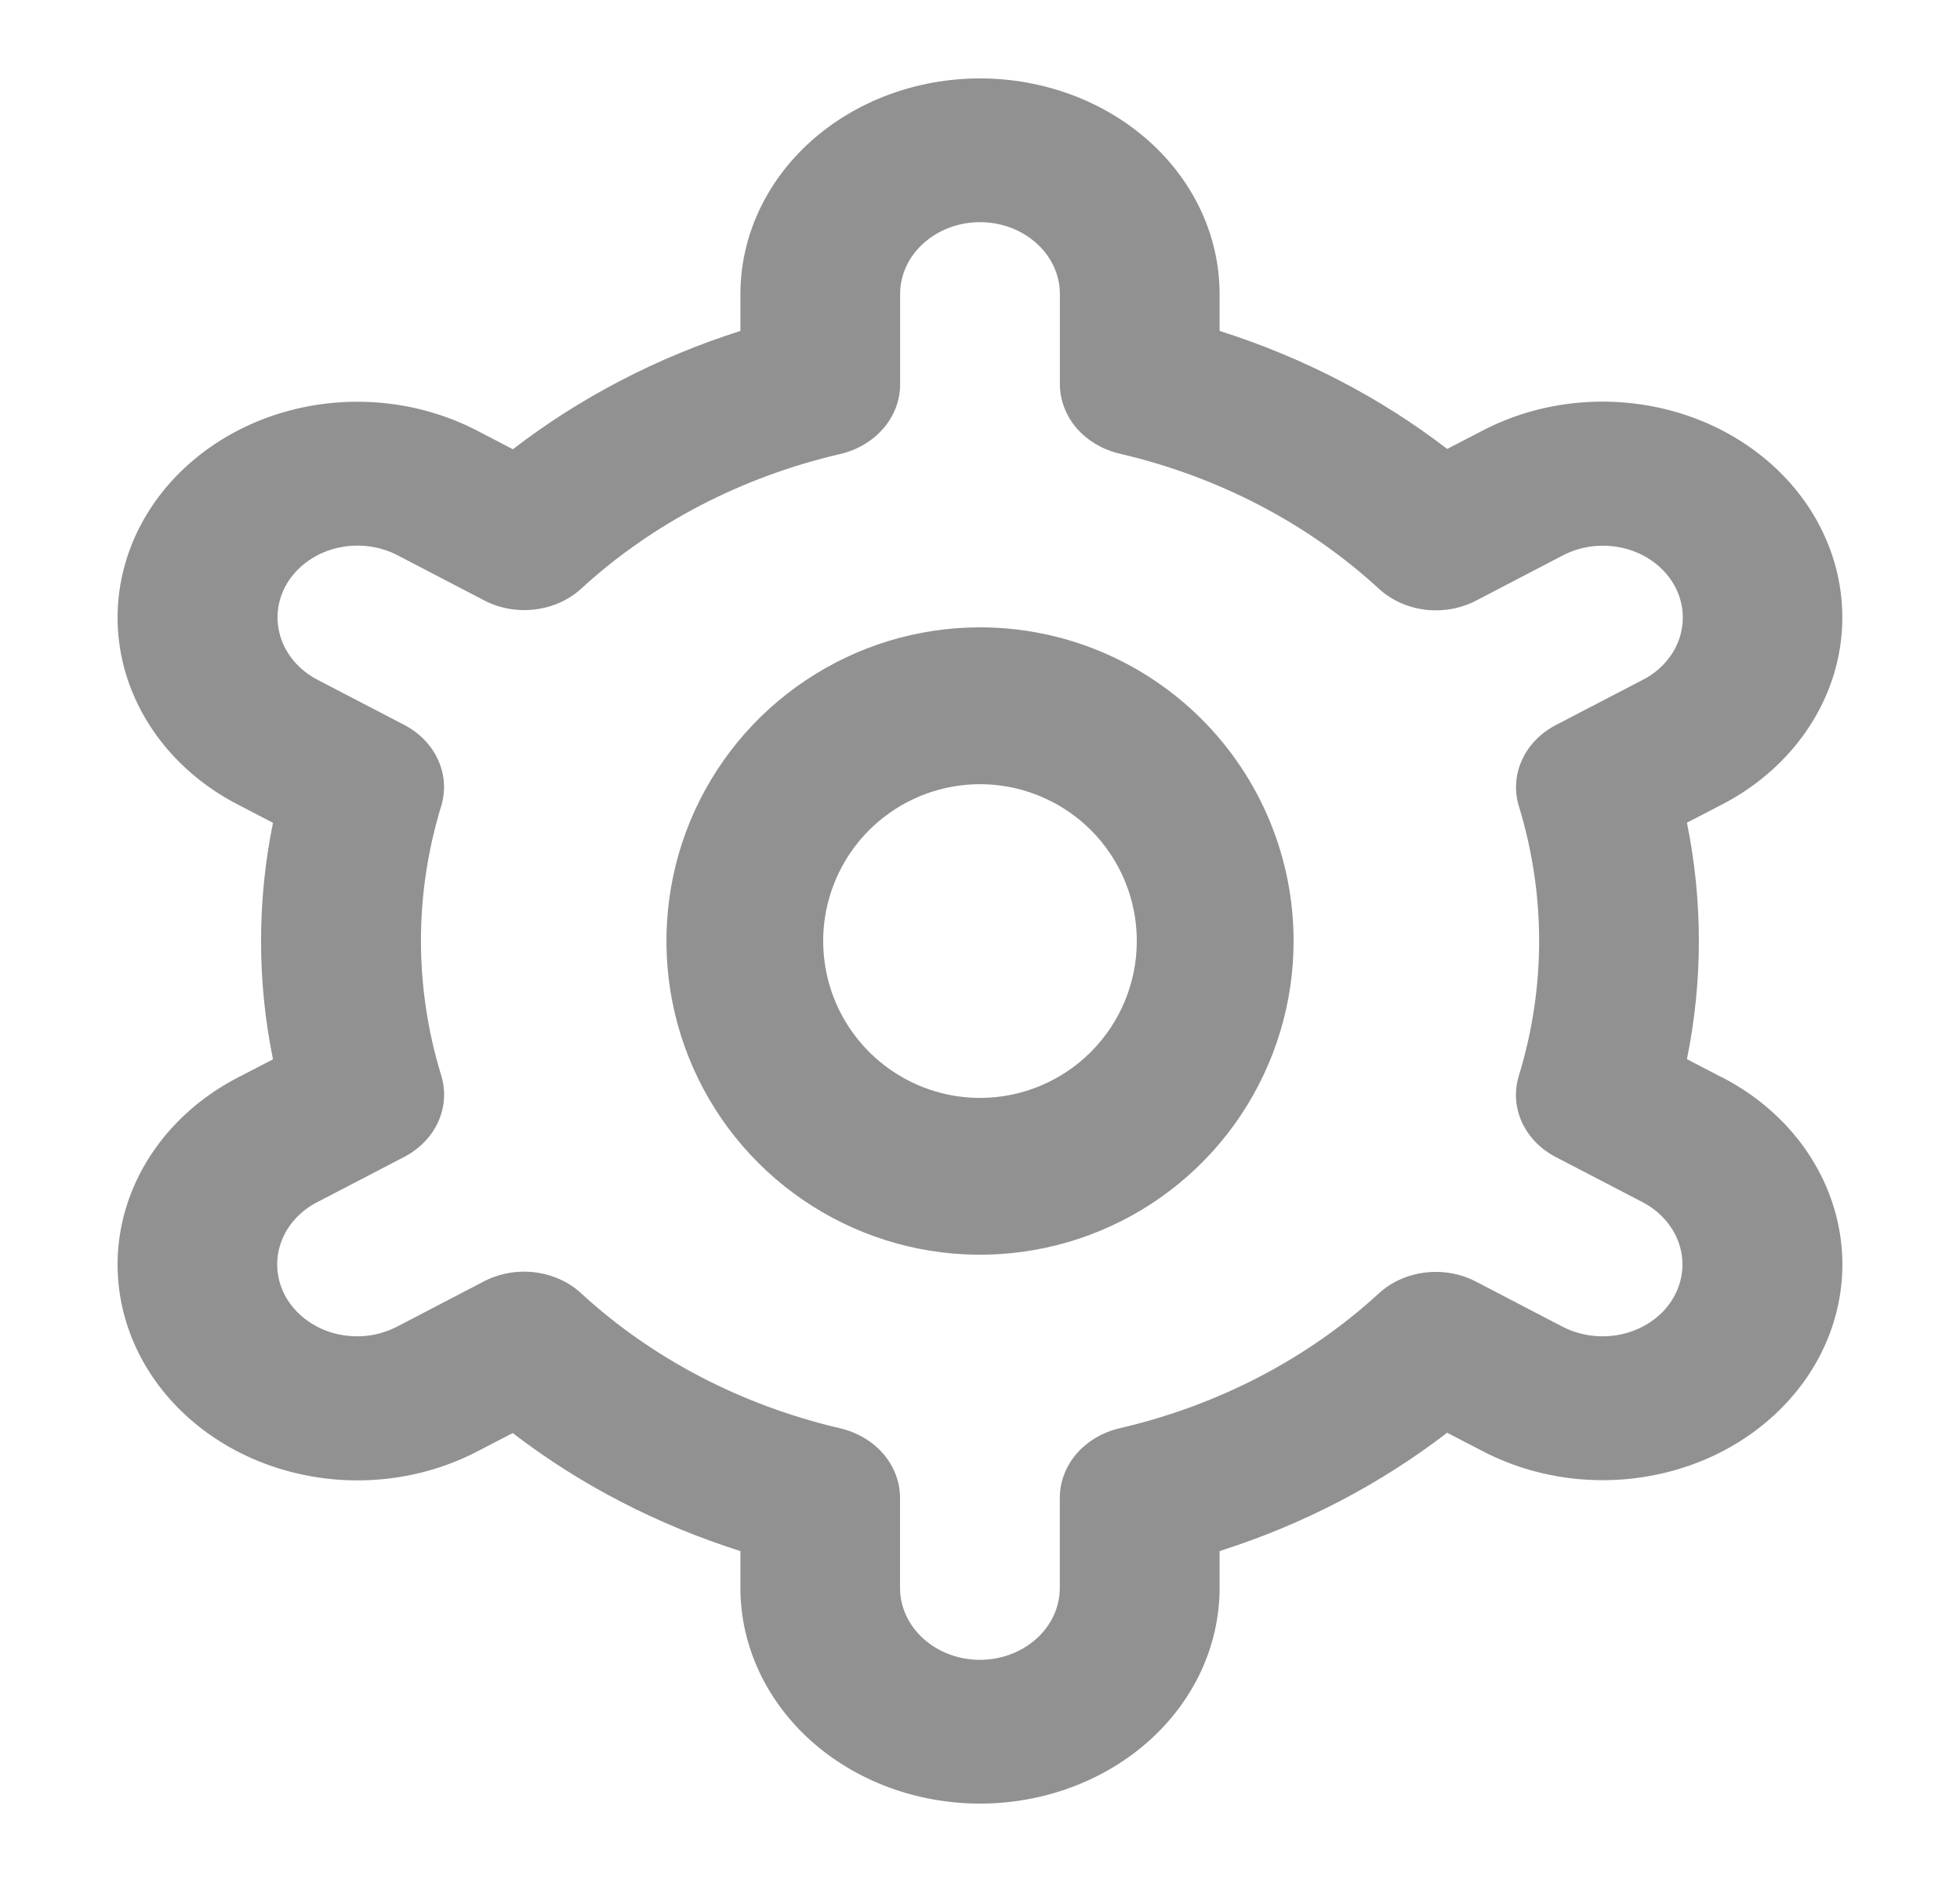 <svg width="25" height="24" viewBox="0 0 25 24" fill="none" xmlns="http://www.w3.org/2000/svg">
<path d="M12.5 8C11.709 8 10.935 8.235 10.278 8.675C9.62 9.114 9.107 9.739 8.804 10.47C8.502 11.201 8.423 12.005 8.577 12.781C8.731 13.557 9.112 14.27 9.672 14.829C10.231 15.388 10.944 15.769 11.72 15.924C12.496 16.078 13.3 15.999 14.031 15.696C14.762 15.393 15.386 14.881 15.826 14.223C16.265 13.565 16.5 12.792 16.5 12.001C16.5 10.94 16.079 9.922 15.328 9.172C14.578 8.422 13.561 8 12.5 8ZM12.5 14.001C12.104 14.001 11.718 13.883 11.389 13.663C11.06 13.444 10.804 13.131 10.652 12.766C10.501 12.4 10.461 11.998 10.538 11.61C10.616 11.222 10.806 10.866 11.086 10.586C11.366 10.307 11.722 10.116 12.11 10.039C12.498 9.962 12.9 10.001 13.265 10.153C13.631 10.304 13.943 10.56 14.163 10.889C14.383 11.218 14.5 11.605 14.5 12.001C14.5 12.531 14.289 13.04 13.914 13.415C13.539 13.79 13.03 14.001 12.5 14.001Z" fill="#919191"/>
<path d="M21.969 13.742L21.517 13.507C21.72 12.51 21.72 11.488 21.517 10.491L21.969 10.257C22.317 10.076 22.622 9.835 22.866 9.549C23.111 9.262 23.29 8.935 23.395 8.586C23.499 8.237 23.525 7.873 23.473 7.515C23.421 7.157 23.29 6.811 23.09 6.498C22.889 6.185 22.622 5.911 22.303 5.691C21.985 5.471 21.621 5.309 21.233 5.216C20.845 5.122 20.441 5.098 20.043 5.145C19.644 5.192 19.26 5.309 18.913 5.49L18.459 5.725C17.603 5.067 16.619 4.557 15.556 4.22V3.75C15.556 3.021 15.235 2.321 14.661 1.805C14.088 1.29 13.311 1 12.5 1C11.689 1 10.912 1.29 10.339 1.805C9.766 2.321 9.444 3.021 9.444 3.75V4.22C8.381 4.558 7.398 5.07 6.542 5.729L6.086 5.492C5.384 5.127 4.549 5.028 3.766 5.217C2.982 5.407 2.315 5.868 1.909 6.5C1.504 7.132 1.394 7.883 1.604 8.588C1.815 9.293 2.327 9.894 3.03 10.258L3.482 10.493C3.279 11.49 3.279 12.512 3.482 13.509L3.03 13.743C2.327 14.108 1.815 14.709 1.604 15.414C1.394 16.119 1.504 16.87 1.909 17.502C2.315 18.134 2.982 18.595 3.766 18.784C4.549 18.974 5.384 18.875 6.086 18.51L6.54 18.275C7.396 18.933 8.381 19.443 9.444 19.78V20.25C9.444 20.979 9.766 21.679 10.339 22.195C10.912 22.71 11.689 23 12.5 23C13.311 23 14.088 22.71 14.661 22.195C15.235 21.679 15.556 20.979 15.556 20.25V19.78C16.619 19.442 17.602 18.93 18.458 18.271L18.914 18.507C19.616 18.872 20.451 18.971 21.234 18.782C22.018 18.593 22.685 18.131 23.091 17.499C23.496 16.867 23.606 16.116 23.395 15.411C23.185 14.706 22.673 14.105 21.97 13.741L21.969 13.742ZM19.373 10.28C19.718 11.405 19.718 12.593 19.373 13.718C19.313 13.914 19.326 14.122 19.412 14.31C19.498 14.498 19.65 14.655 19.846 14.756L20.95 15.33C21.184 15.452 21.355 15.652 21.425 15.887C21.495 16.122 21.459 16.372 21.324 16.583C21.189 16.794 20.966 16.947 20.705 17.01C20.444 17.073 20.166 17.04 19.931 16.919L18.825 16.343C18.629 16.241 18.401 16.201 18.177 16.228C17.953 16.255 17.745 16.349 17.587 16.494C16.68 17.327 15.538 17.922 14.283 18.213C14.064 18.264 13.87 18.379 13.731 18.539C13.593 18.7 13.518 18.898 13.518 19.101V20.25C13.518 20.493 13.411 20.726 13.219 20.898C13.028 21.07 12.769 21.167 12.499 21.167C12.229 21.167 11.97 21.07 11.779 20.898C11.588 20.726 11.48 20.493 11.48 20.25V19.102C11.48 18.899 11.405 18.701 11.267 18.54C11.128 18.38 10.934 18.265 10.715 18.214C9.46 17.921 8.318 17.326 7.412 16.492C7.254 16.346 7.046 16.253 6.822 16.225C6.598 16.198 6.37 16.238 6.174 16.34L5.07 16.915C4.954 16.976 4.826 17.016 4.692 17.033C4.559 17.049 4.424 17.041 4.294 17.011C4.164 16.98 4.042 16.926 3.936 16.852C3.829 16.779 3.739 16.687 3.672 16.583C3.605 16.478 3.561 16.362 3.544 16.242C3.527 16.123 3.536 16.001 3.571 15.884C3.606 15.768 3.667 15.658 3.749 15.563C3.832 15.467 3.934 15.387 4.051 15.328L5.155 14.754C5.351 14.652 5.503 14.495 5.589 14.307C5.674 14.119 5.688 13.911 5.628 13.715C5.283 12.59 5.283 11.402 5.628 10.278C5.687 10.082 5.673 9.875 5.587 9.688C5.501 9.5 5.349 9.344 5.154 9.243L4.05 8.669C3.816 8.547 3.645 8.347 3.575 8.112C3.505 7.877 3.541 7.627 3.676 7.416C3.812 7.206 4.034 7.052 4.295 6.989C4.556 6.926 4.835 6.959 5.069 7.08L6.175 7.656C6.37 7.758 6.598 7.799 6.822 7.772C7.045 7.746 7.253 7.653 7.412 7.508C8.319 6.675 9.461 6.081 10.716 5.79C10.936 5.739 11.13 5.623 11.269 5.462C11.408 5.3 11.482 5.102 11.481 4.898V3.75C11.481 3.507 11.588 3.274 11.78 3.102C11.971 2.93 12.23 2.833 12.5 2.833C12.77 2.833 13.029 2.93 13.22 3.102C13.412 3.274 13.519 3.507 13.519 3.75V4.898C13.519 5.101 13.594 5.299 13.732 5.46C13.871 5.62 14.065 5.735 14.284 5.786C15.539 6.078 16.682 6.674 17.588 7.508C17.747 7.654 17.954 7.747 18.178 7.775C18.402 7.802 18.63 7.762 18.826 7.66L19.93 7.085C20.046 7.024 20.174 6.984 20.308 6.967C20.441 6.951 20.576 6.959 20.706 6.989C20.836 7.02 20.958 7.074 21.064 7.147C21.171 7.221 21.261 7.313 21.328 7.417C21.395 7.522 21.439 7.638 21.456 7.757C21.473 7.877 21.464 7.999 21.429 8.116C21.394 8.232 21.333 8.342 21.251 8.437C21.169 8.533 21.066 8.613 20.949 8.672L19.845 9.246C19.65 9.348 19.498 9.504 19.413 9.692C19.328 9.879 19.314 10.086 19.373 10.281V10.28Z" fill="#919191"/>
</svg>
